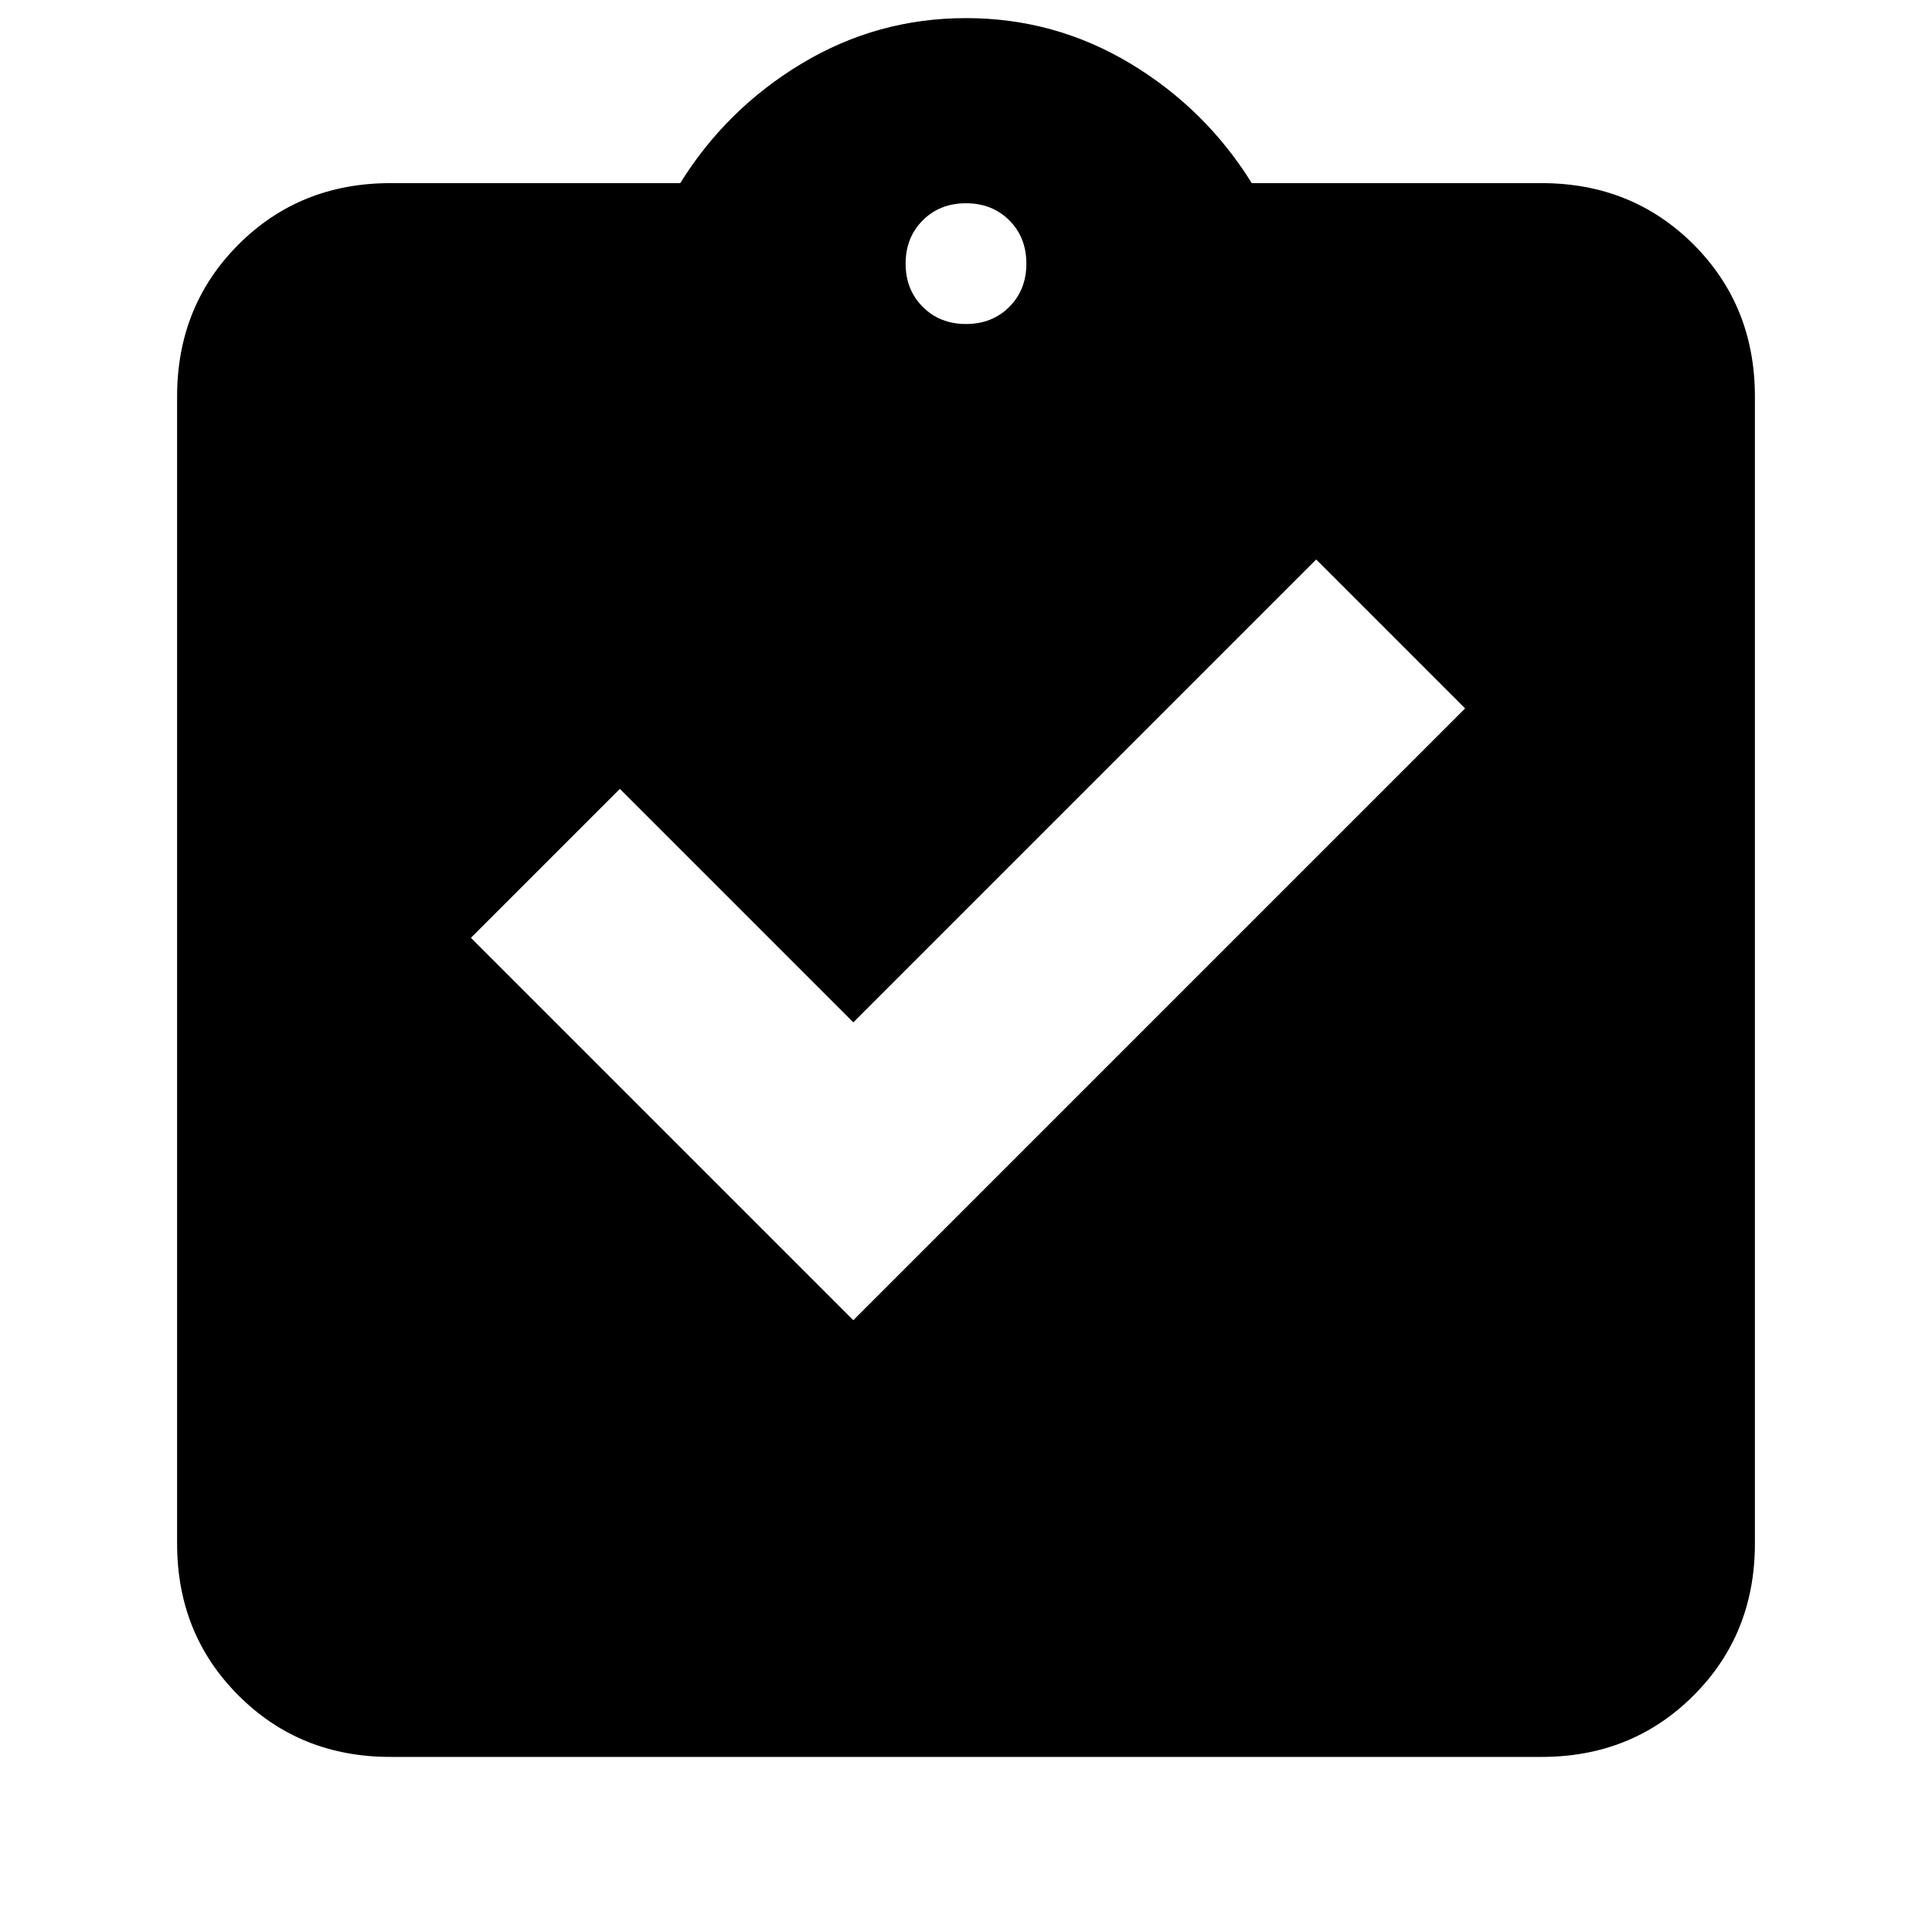 <svg xmlns="http://www.w3.org/2000/svg" height="24" width="24"><path d="m10.6 16.4 7.6-7.6-1.85-1.85-5.75 5.75-2.9-2.9-1.85 1.85Zm-5.75 5.425q-1.125 0-1.887-.763Q2.2 20.3 2.2 19.175V4.925q0-1.125.763-1.888.762-.762 1.887-.762h3.6Q9.025 1.35 9.963.787 10.9.225 12 .225q1.1 0 2.038.562.937.563 1.512 1.488h3.6q1.125 0 1.888.762.762.763.762 1.888v14.25q0 1.125-.762 1.887-.763.763-1.888.763ZM12 4.025q.325 0 .538-.213.212-.212.212-.537 0-.325-.212-.538-.213-.212-.538-.212-.325 0-.537.212-.213.213-.213.538 0 .325.213.537.212.213.537.213Z"/></svg>